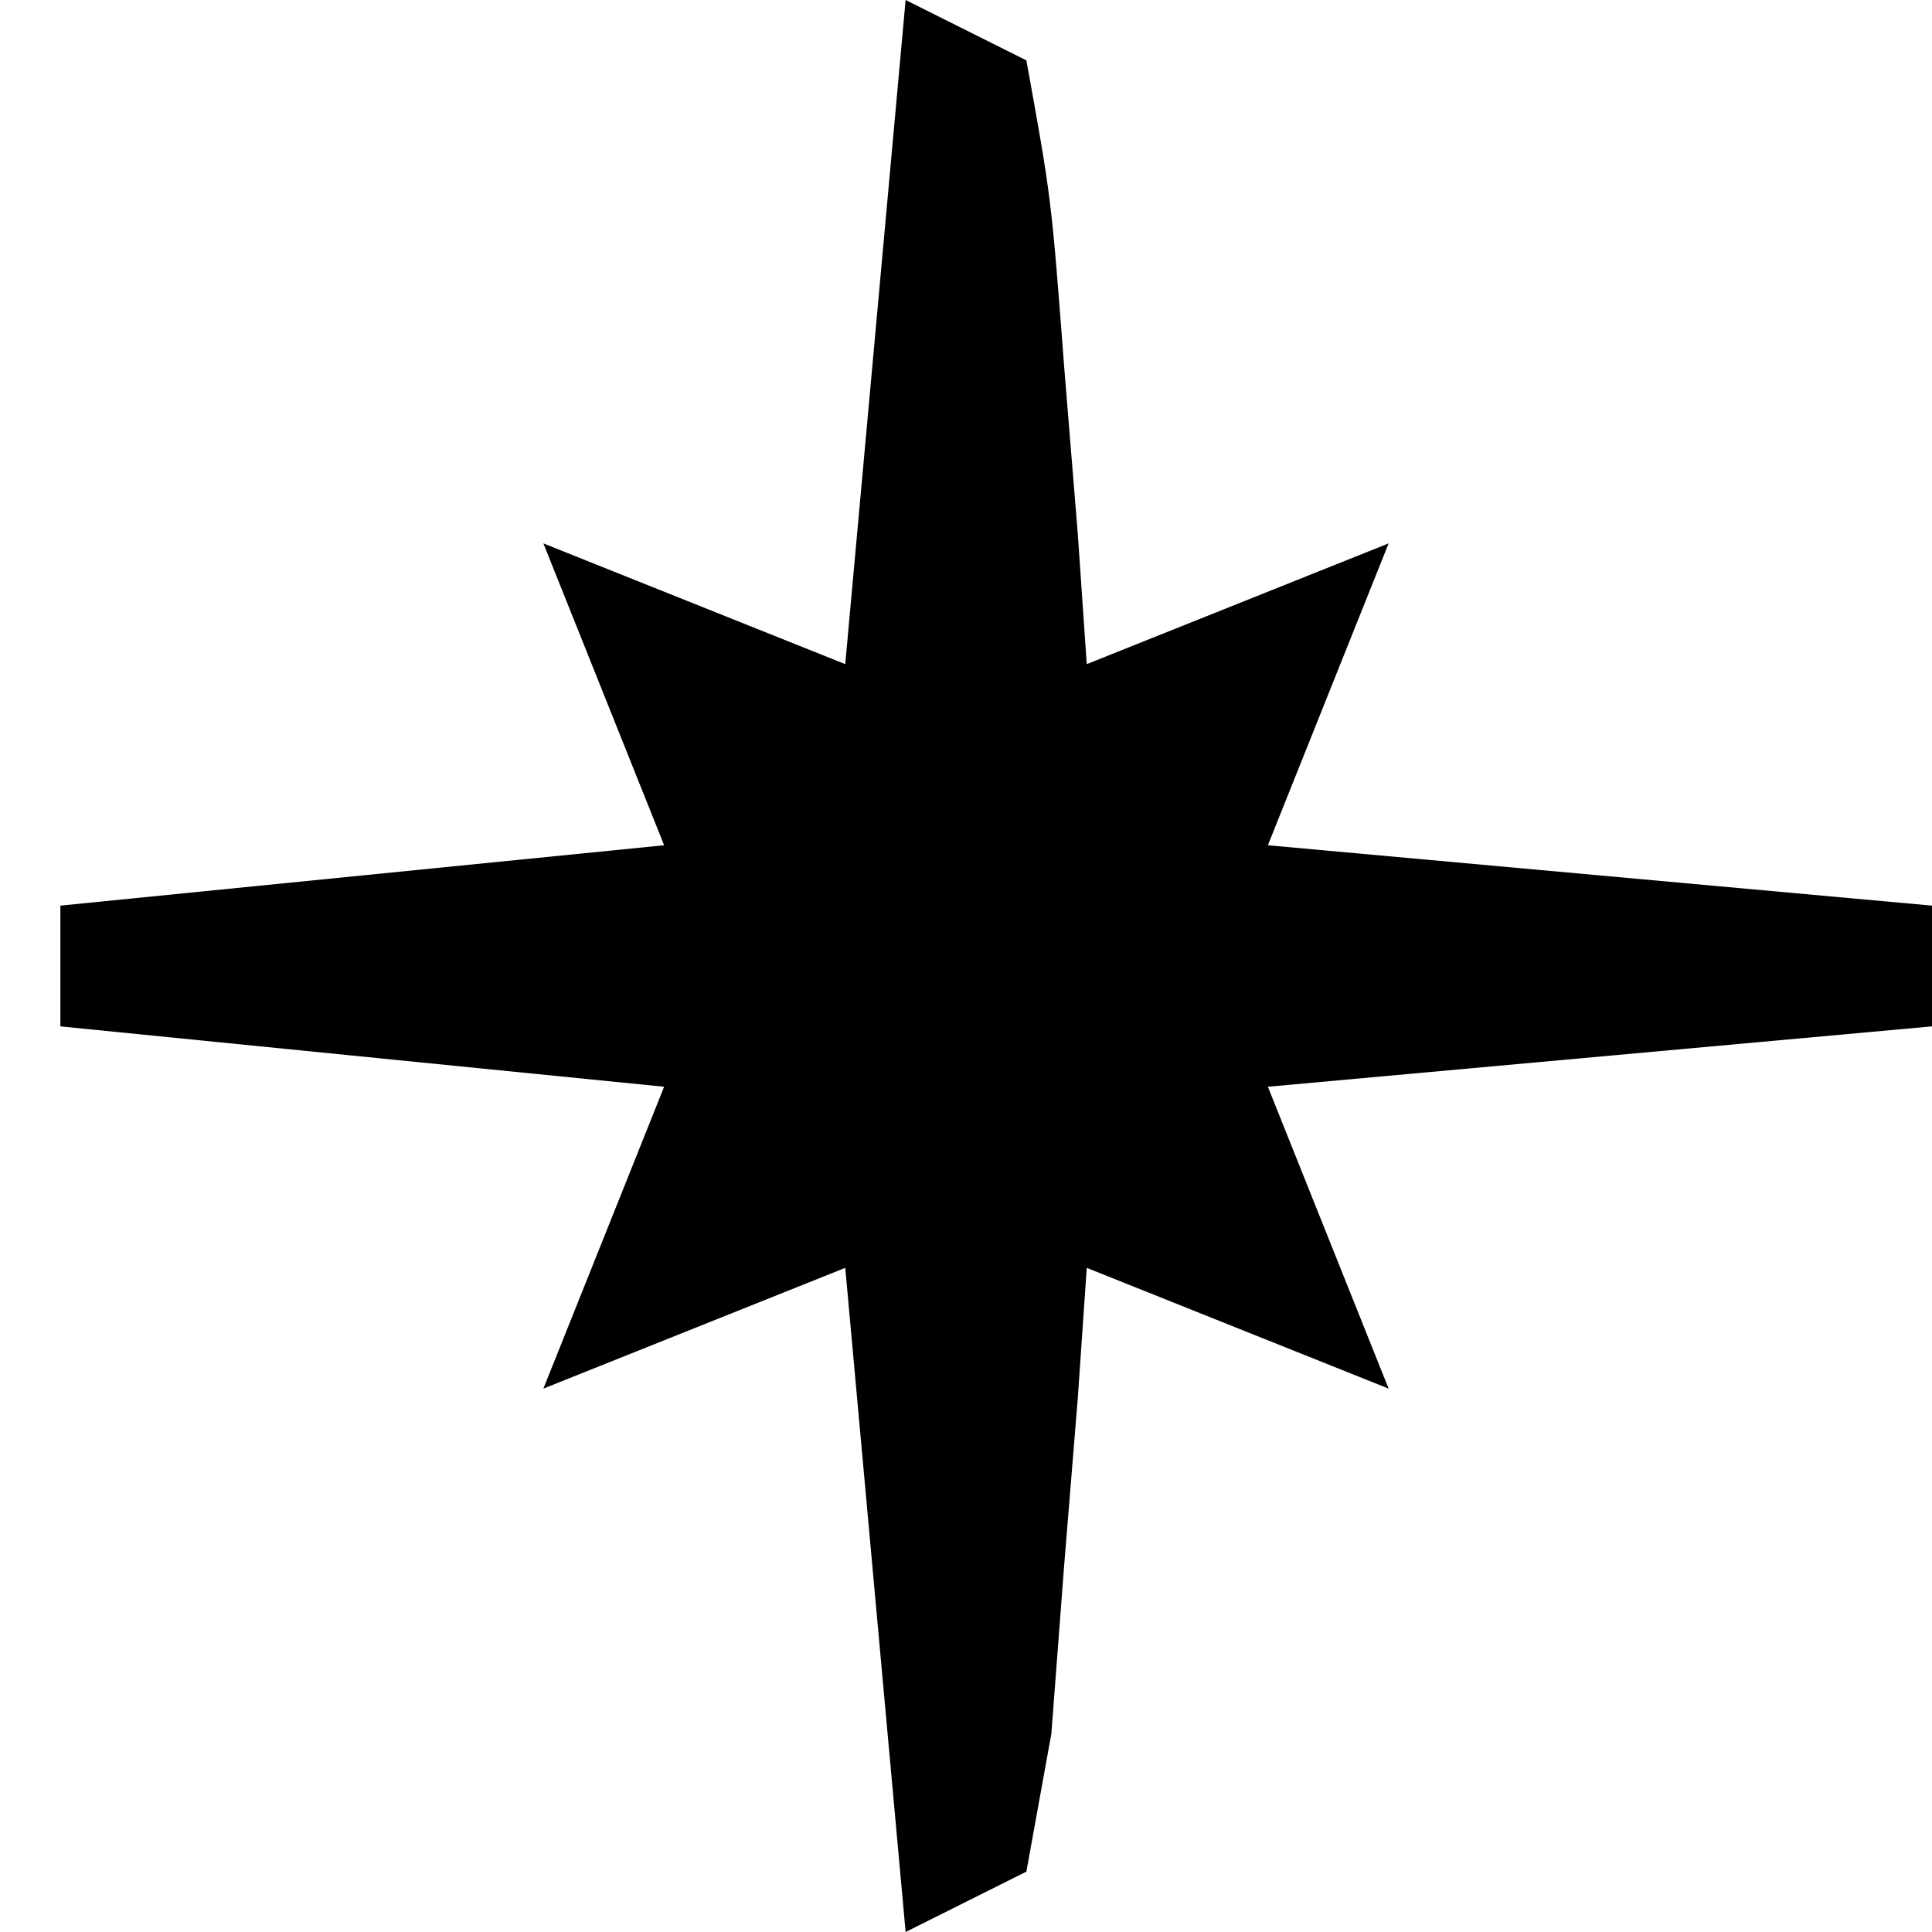 <?xml version="1.0" encoding="UTF-8"?>
<svg version="1.1" xmlns="http://www.w3.org/2000/svg" width="32" height="32">
<path d="M0 0 C0.66 0.33 1.32 0.66 2 1 C2.414 3.285 2.414 3.285 2.625 6.062 C2.7 6.982 2.775 7.901 2.852 8.848 C2.901 9.558 2.95 10.268 3 11 C4.65 10.34 6.3 9.68 8 9 C7.34 10.65 6.68 12.3 6 14 C11.445 14.495 11.445 14.495 17 15 C17 15.66 17 16.32 17 17 C13.37 17.33 9.74 17.66 6 18 C6.66 19.65 7.32 21.3 8 23 C6.35 22.34 4.7 21.68 3 21 C2.951 21.71 2.902 22.421 2.852 23.152 C2.777 24.071 2.702 24.991 2.625 25.938 C2.555 26.854 2.486 27.771 2.414 28.715 C2.277 29.469 2.141 30.223 2 31 C1.34 31.33 0.68 31.66 0 32 C-0.33 28.37 -0.66 24.74 -1 21 C-2.65 21.66 -4.3 22.32 -6 23 C-5.34 21.35 -4.68 19.7 -4 18 C-7.3 17.67 -10.6 17.34 -14 17 C-14 16.34 -14 15.68 -14 15 C-10.7 14.67 -7.4 14.34 -4 14 C-4.66 12.35 -5.32 10.7 -6 9 C-3.525 9.99 -3.525 9.99 -1 11 C-0.67 7.37 -0.34 3.74 0 0 Z " fill="#000" transform="translate(15,0)"/>
</svg>
